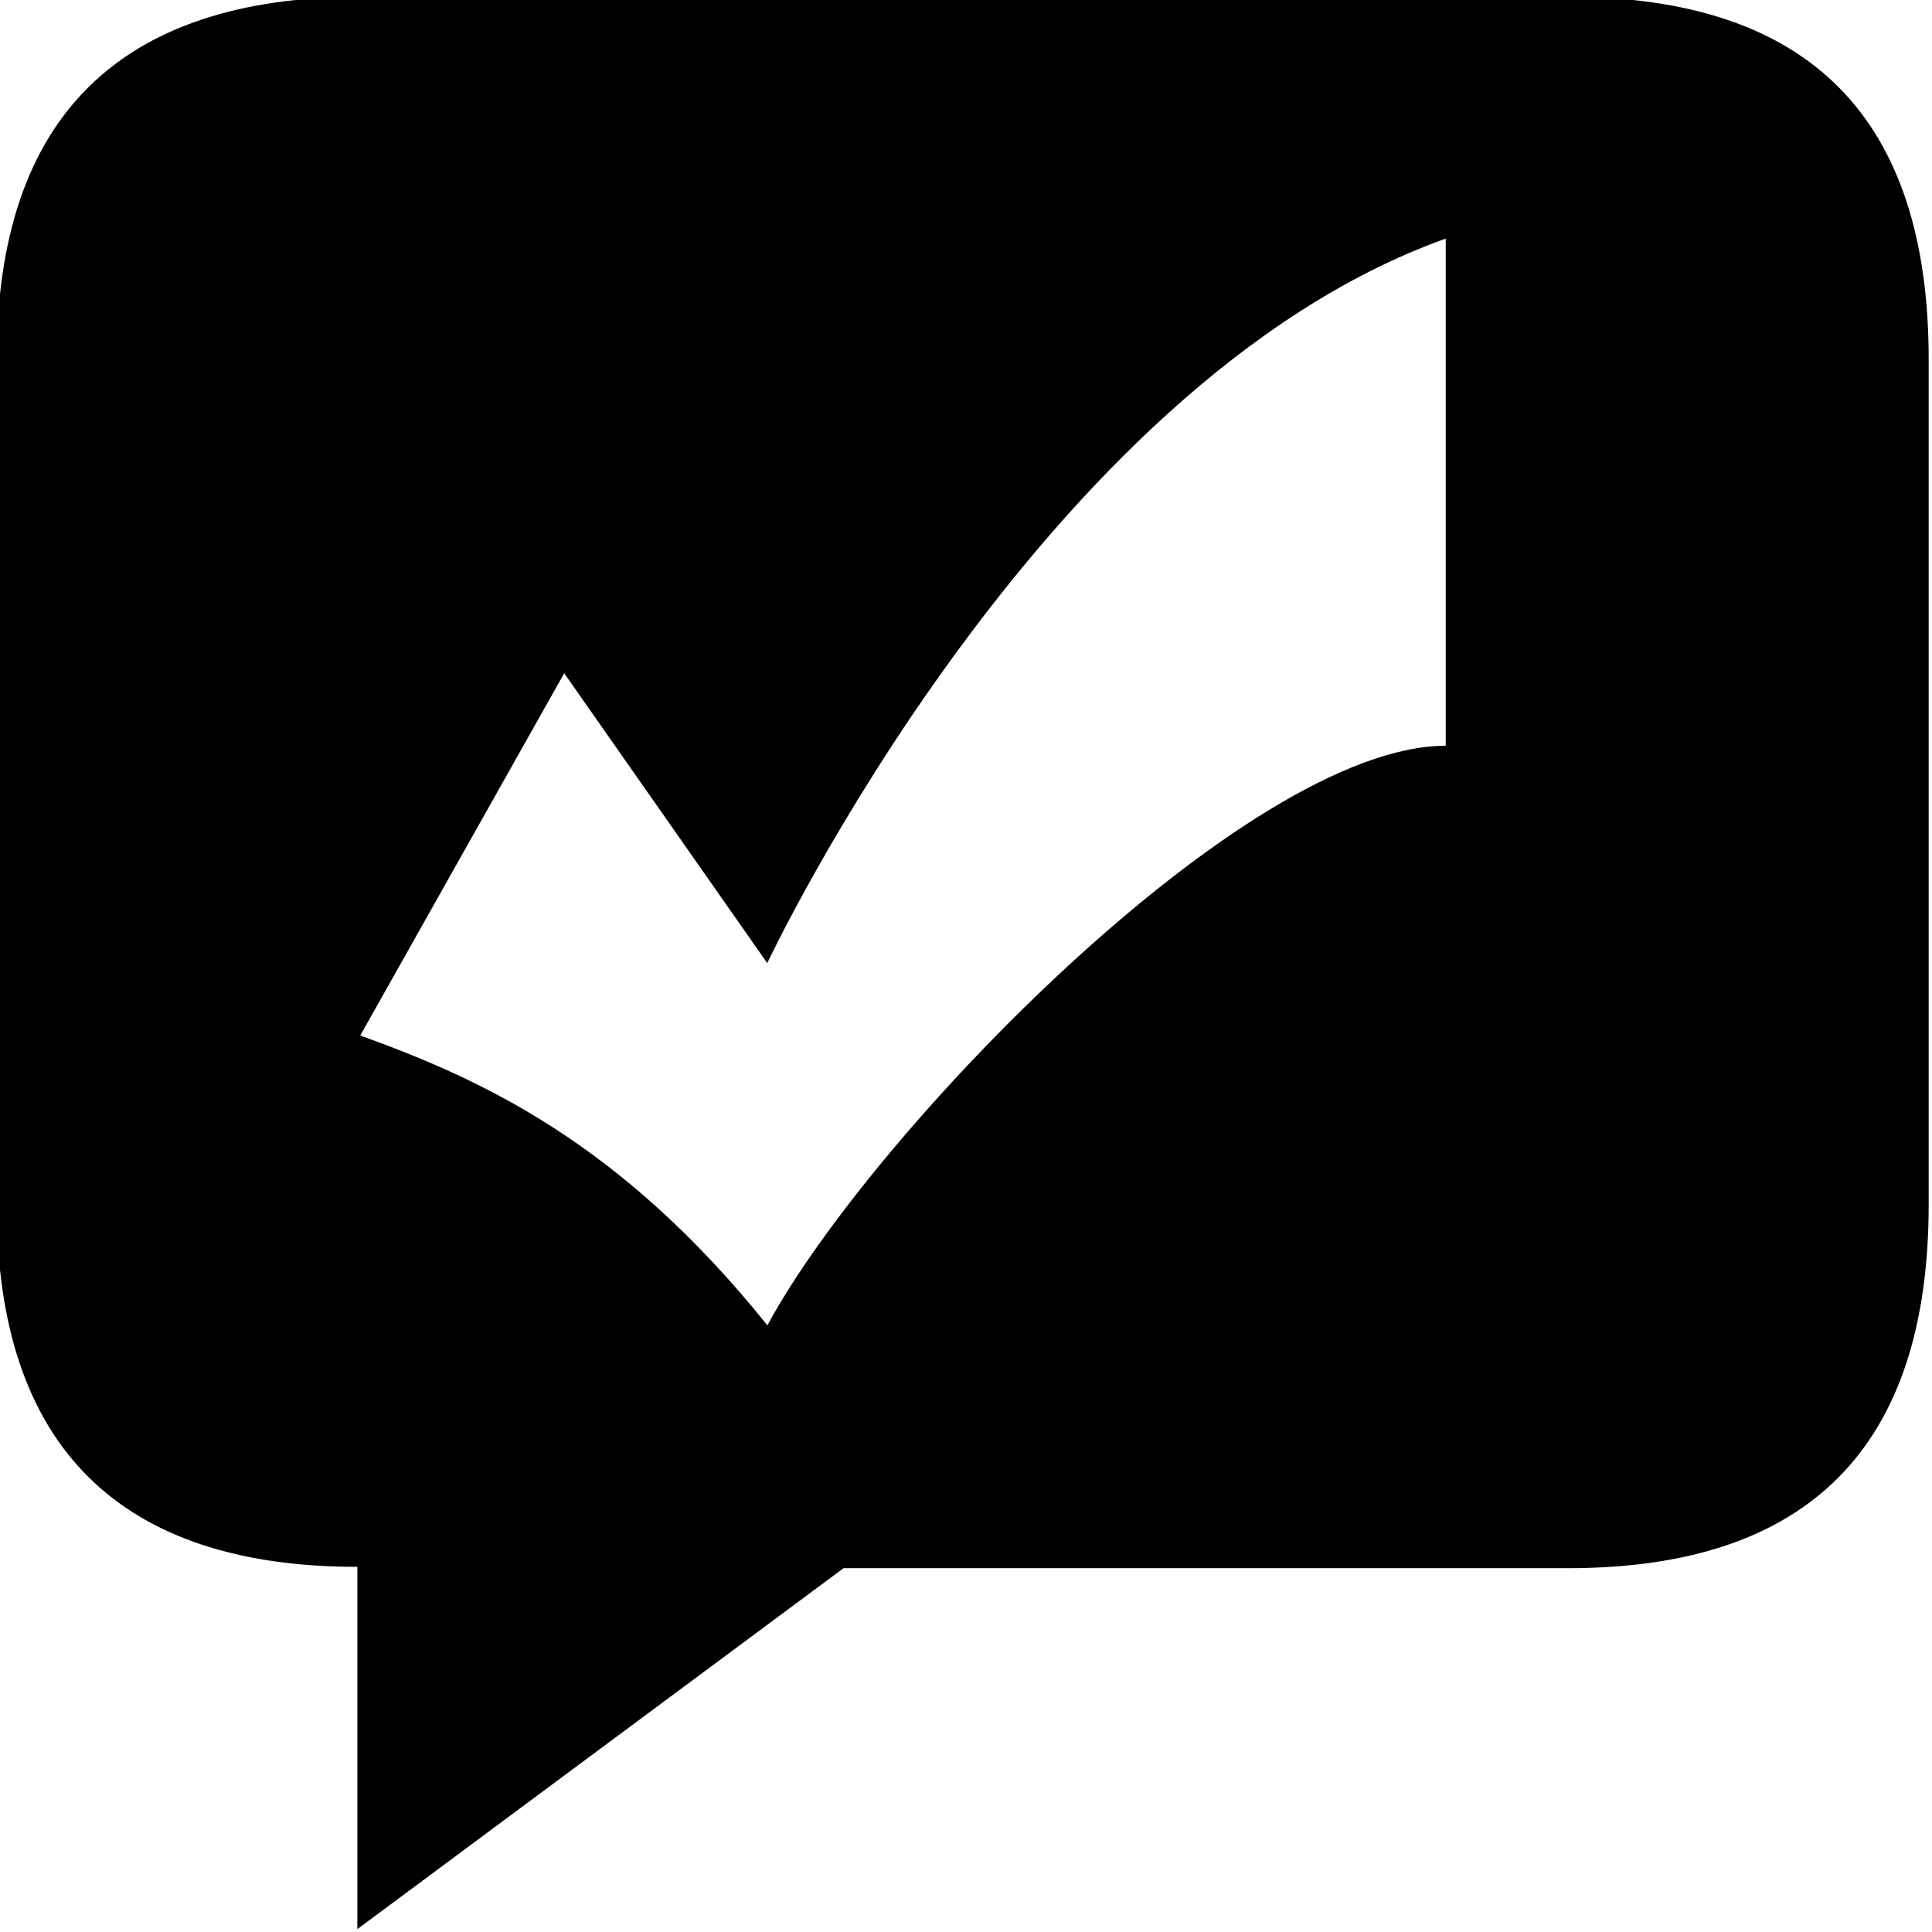 <?xml version="1.0" encoding="utf-8"?>

<!DOCTYPE svg PUBLIC "-//W3C//DTD SVG 1.1//EN" "http://www.w3.org/Graphics/SVG/1.1/DTD/svg11.dtd">
<svg version="1.1" xmlns="http://www.w3.org/2000/svg" xmlns:xlink="http://www.w3.org/1999/xlink" width="32" height="32" viewBox="0 0 32 32">
<g>
</g>
	<path d="M25.973-0.053h-20c-4 0-6.027 2.005-6.027 6.005v14c0 4 2.027 6 5.973 6v6l8.053-5.978h12c4 0 5.973-2.022 5.973-6.022l0-14c0-4-1.973-6.005-5.973-6.005zM23.947 12.352c-3.307 0-9.522 6.422-11.237 9.6-2.432-3.033-4.741-4.078-6.743-4.801l3.378-6 3.363 4.801c0 0 4.518-9.6 11.238-12l-0 8.4z" fill="#000000"></path>
</svg>
